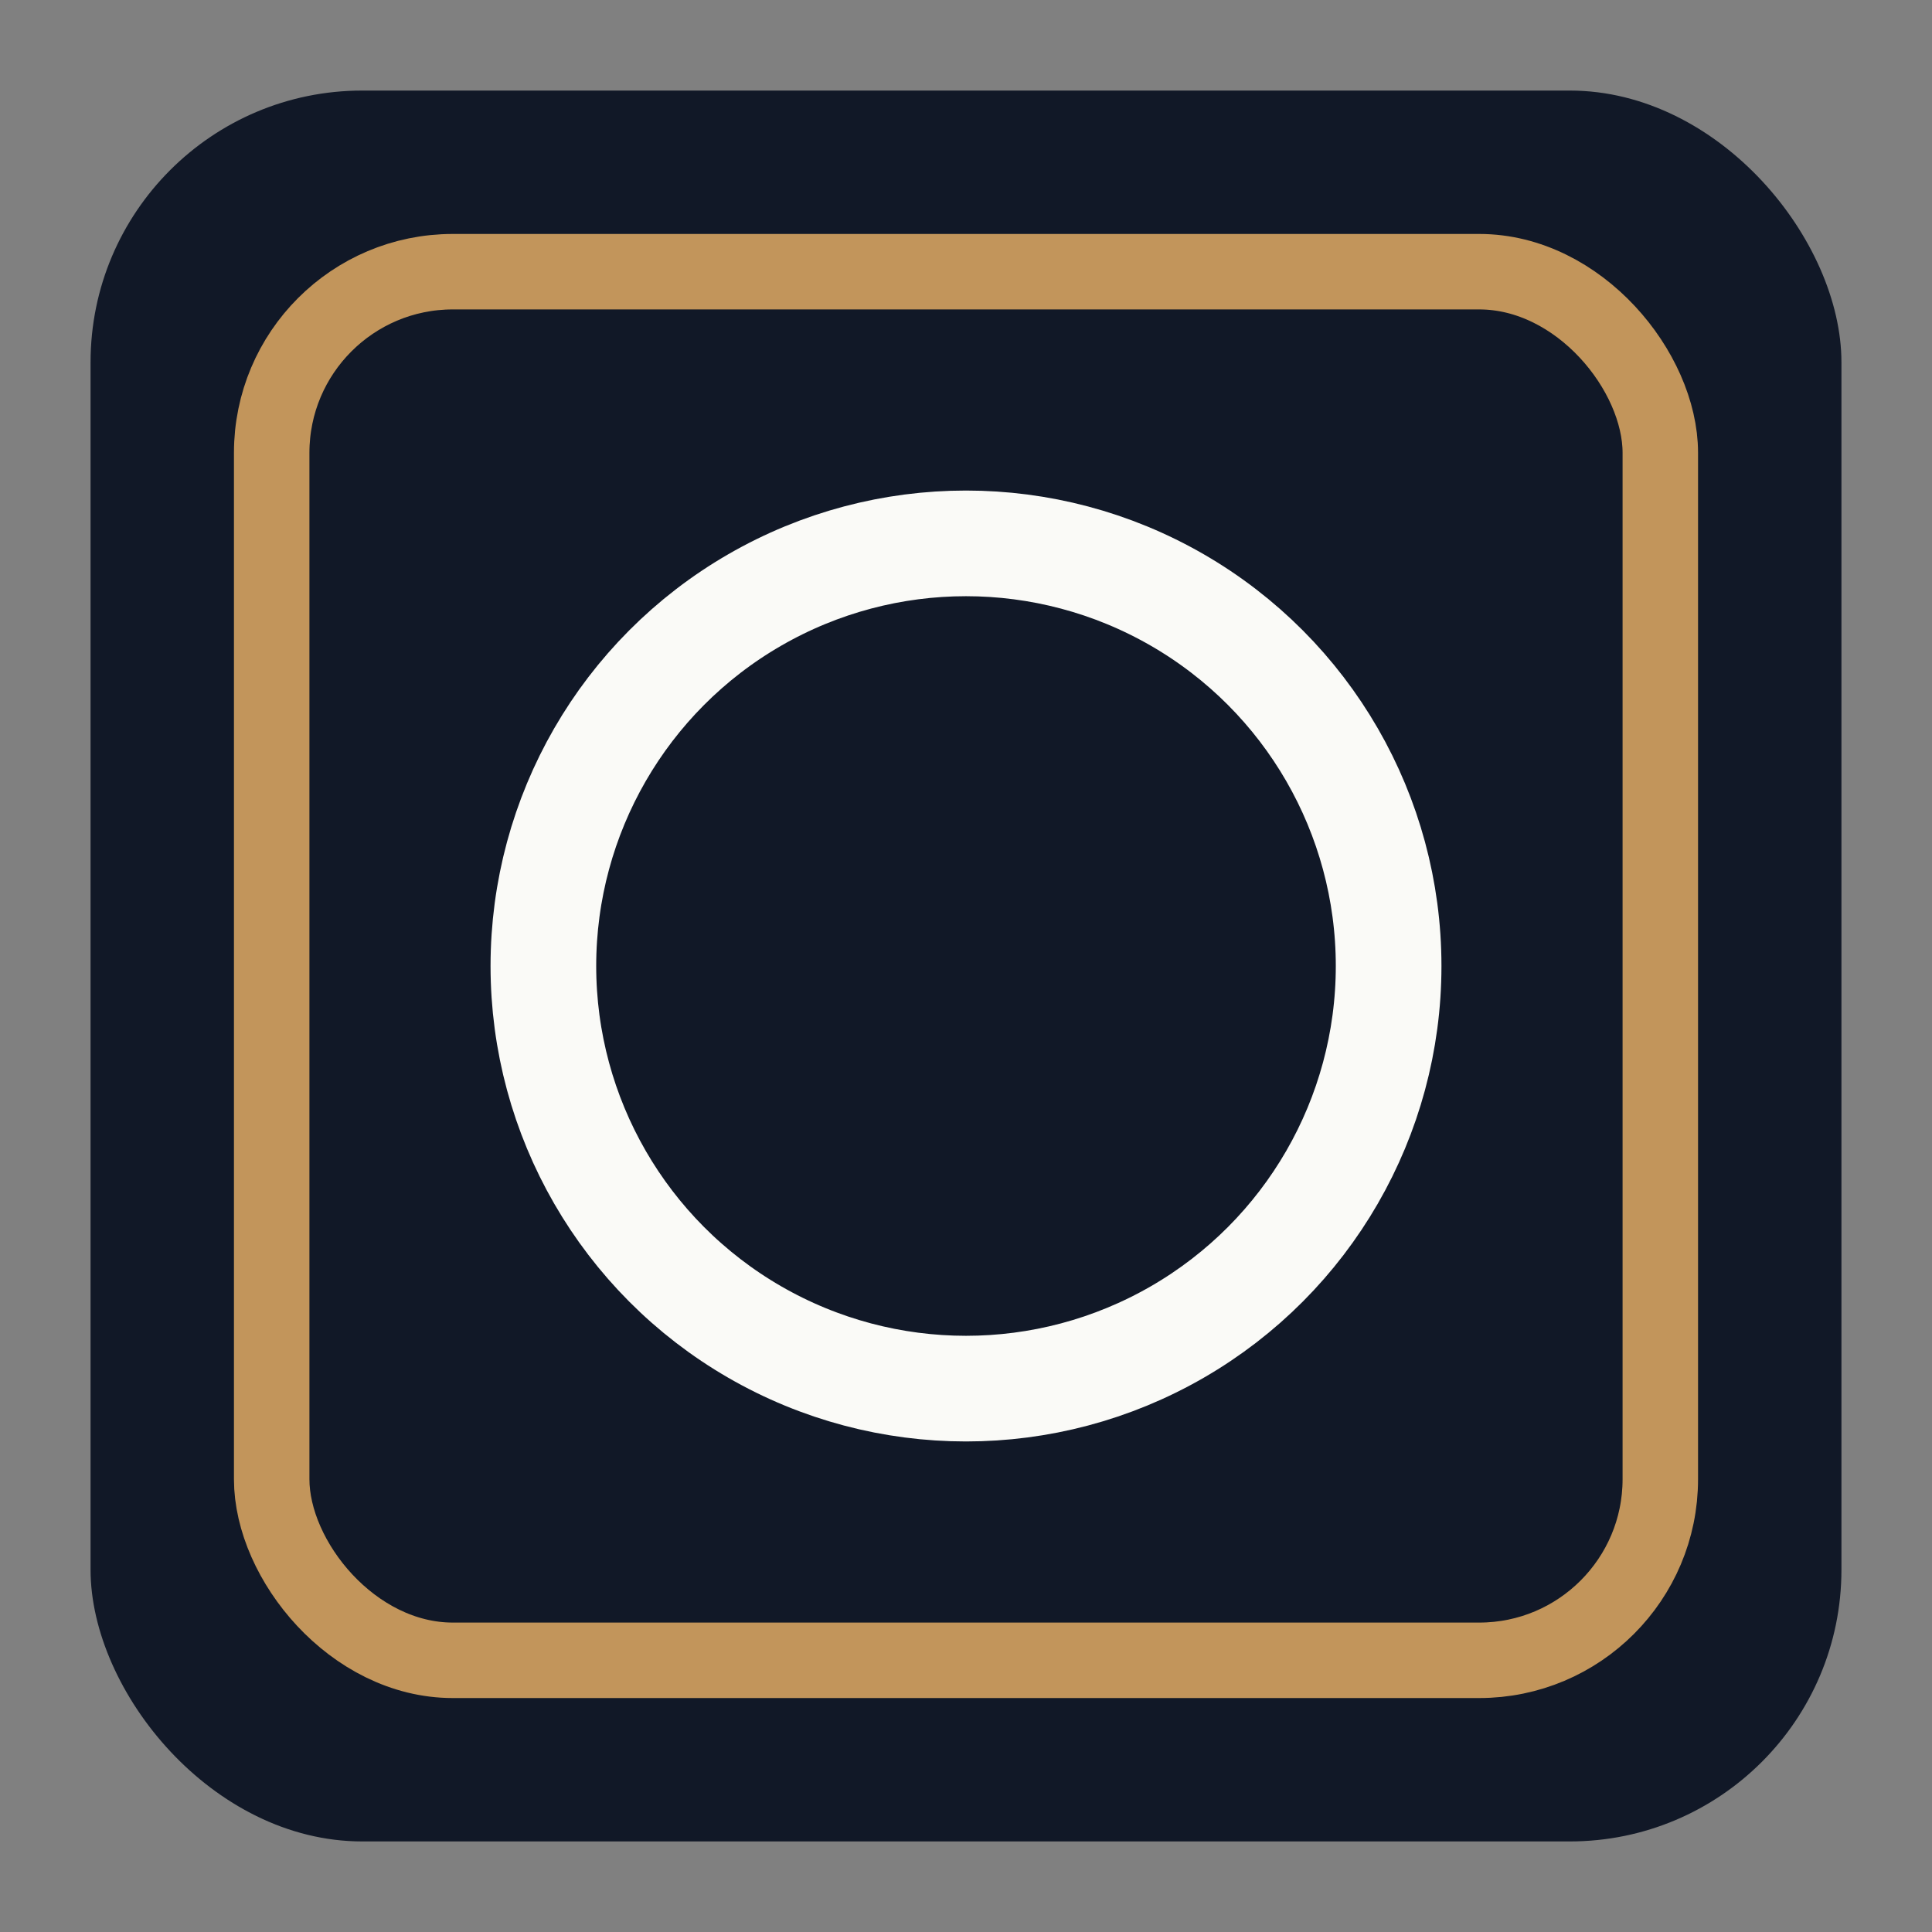 <svg xmlns="http://www.w3.org/2000/svg" viewBox="0 0 256 256">
  <rect x="0" y="0" width="256" height="256" fill="#808080" stroke="none"/>
  <rect x="12" y="12" width="232" height="232" rx="36" fill="#111827"/>
  <rect x="36" y="36" width="184" height="184" rx="24" fill="none" stroke="#C2955B" stroke-width="10"/>
  <circle cx="128" cy="128" r="56" fill="none" stroke="#FAFAF7" stroke-width="14"/>
</svg>